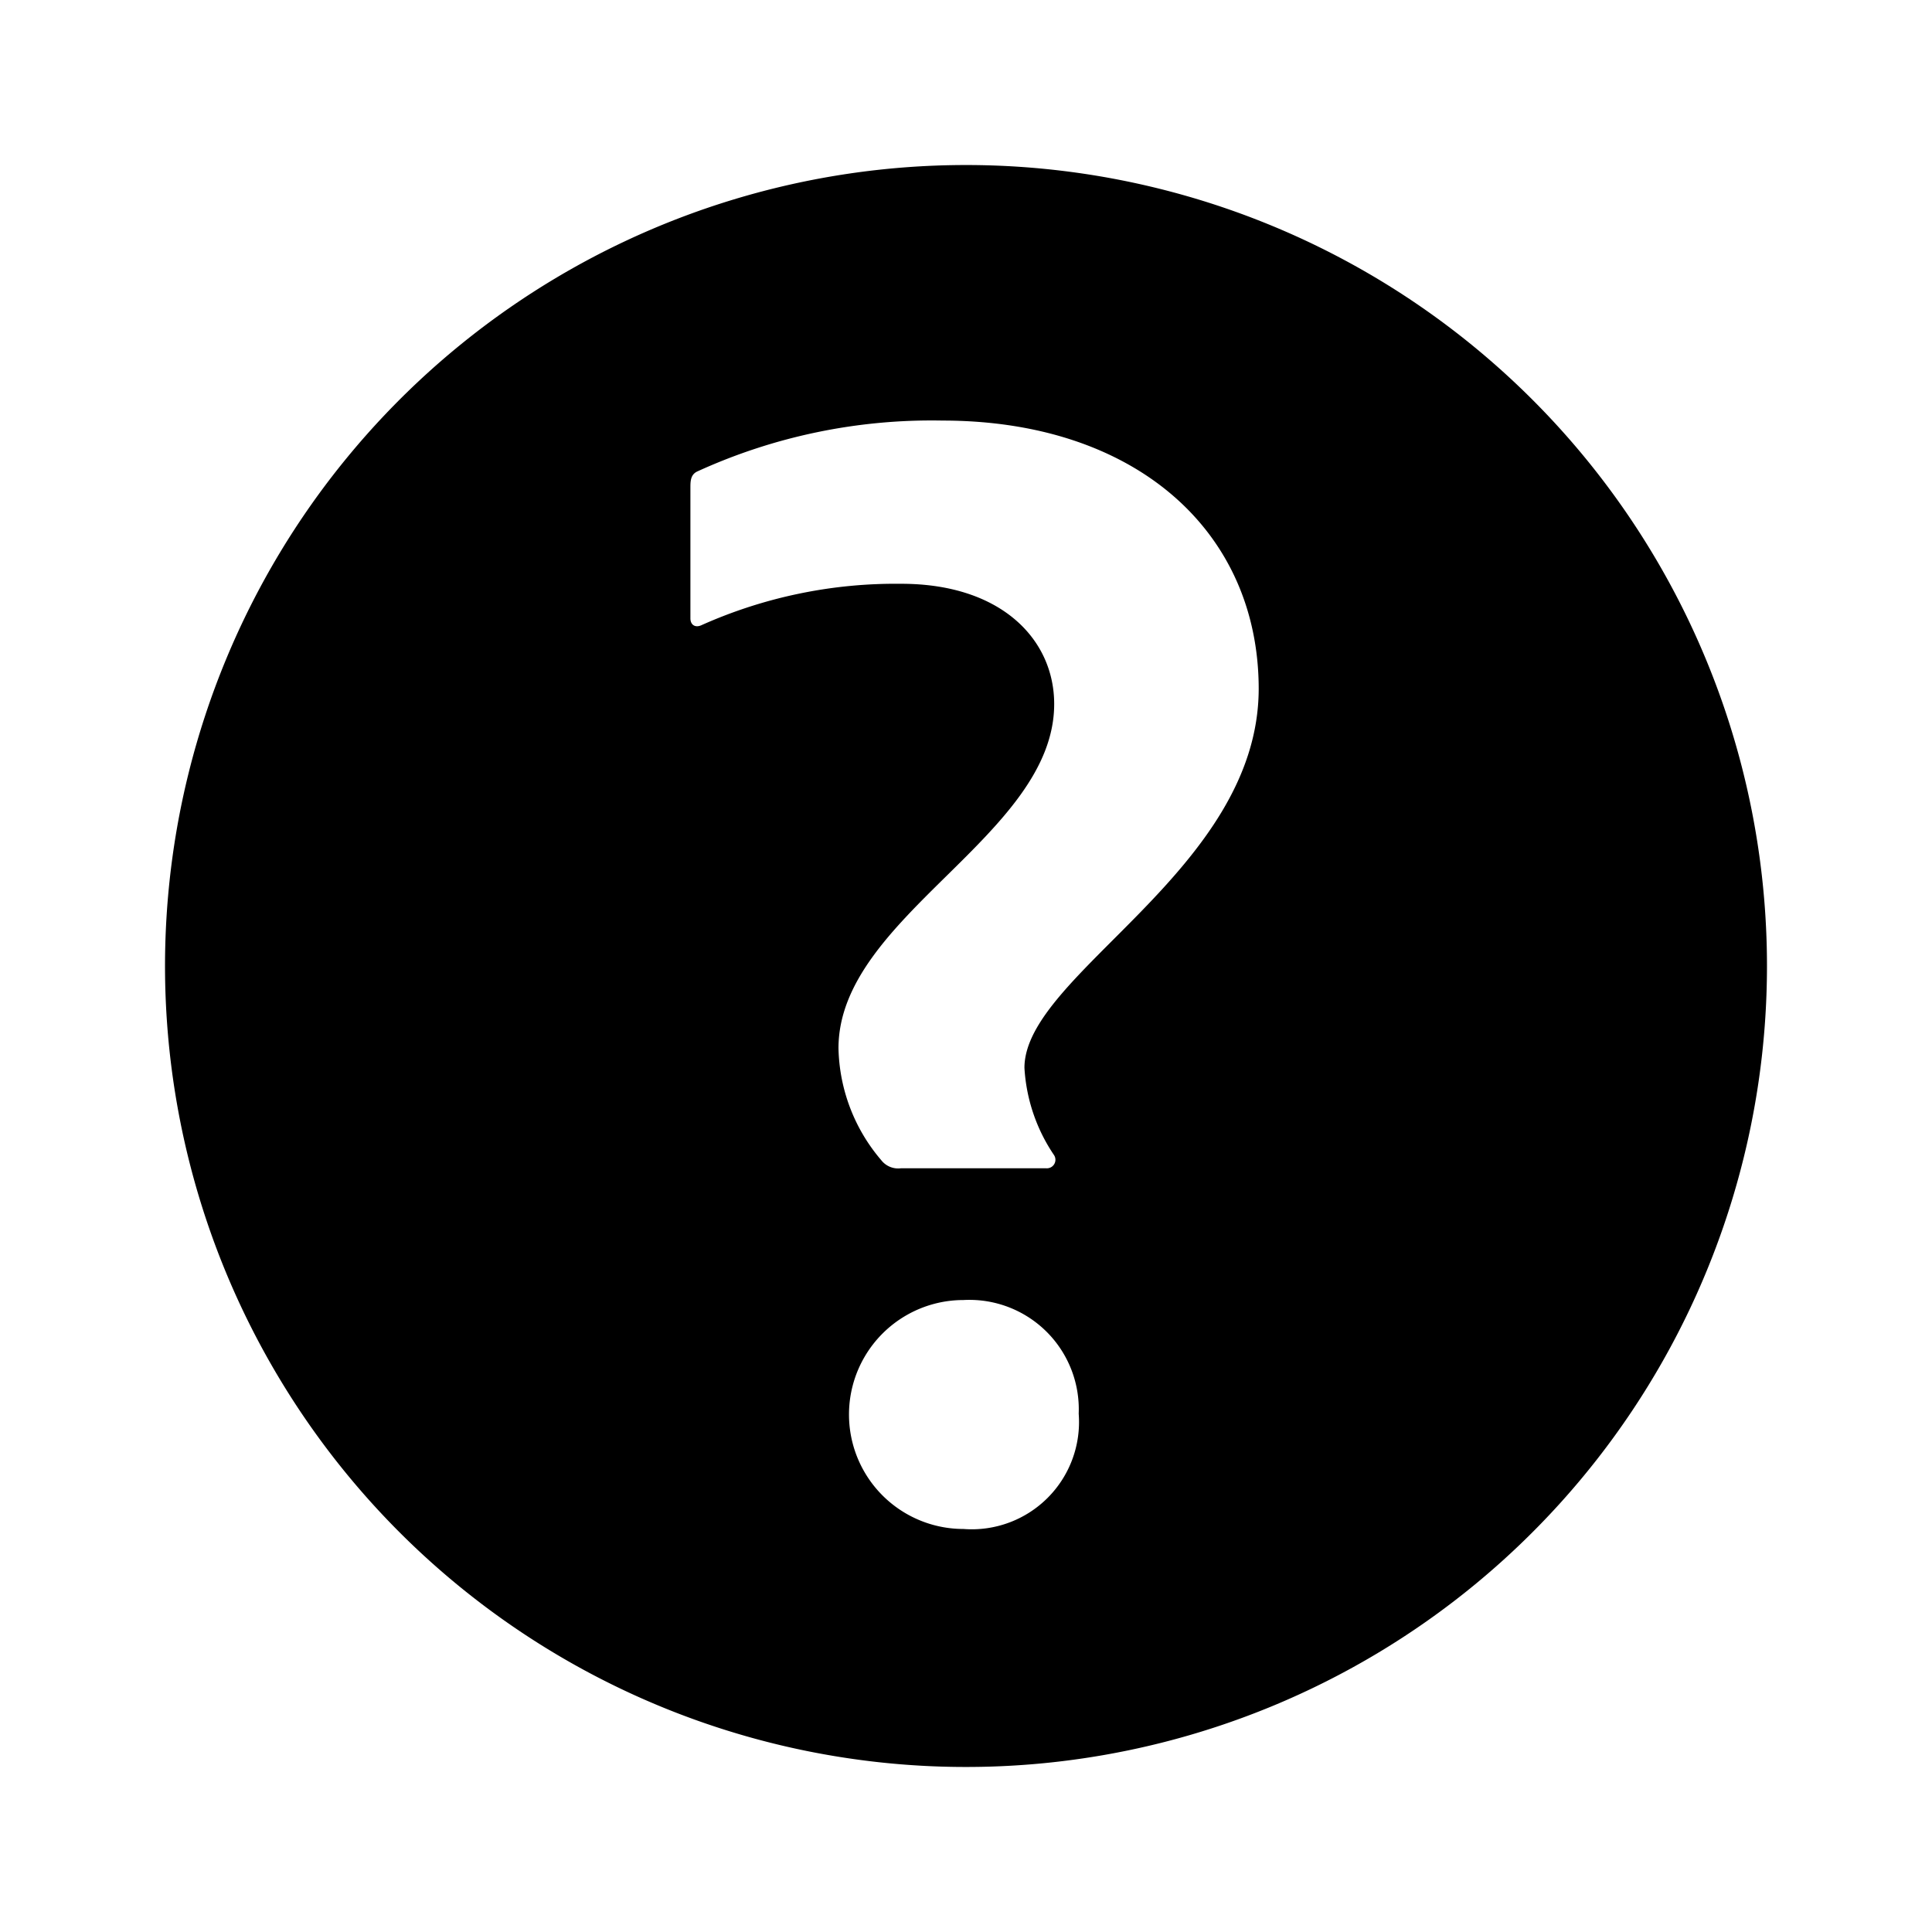 <svg xmlns="http://www.w3.org/2000/svg" height="48" viewBox="0 0 48 48" width="48"><path d="M24 4.1A19.9 19.9 0 1 0 43.9 24 19.9 19.9 0 0 0 24 4.1Zm-.063 33.887a2.844 2.844 0 1 1 0-5.688 2.718 2.718 0 0 1 2.863 2.824 2.665 2.665 0 0 1-2.863 2.864Zm1.515-11.457a4.3 4.3 0 0 0 .735 2.168.212.212 0 0 1-.2.327h-3.6a.532.532 0 0 1-.492-.2 4.413 4.413 0 0 1-1.063-2.782c0-3.274 5.359-5.279 5.359-8.552 0-1.6-1.309-2.987-3.8-2.987a11.818 11.818 0 0 0-4.951 1.023c-.164.081-.287 0-.287-.164v-3.236c0-.164 0-.327.163-.41a14 14 0 0 1 6.1-1.268c4.787 0 7.856 2.742 7.856 6.67-.01 4.5-5.82 7.081-5.82 9.411Z"/></svg>